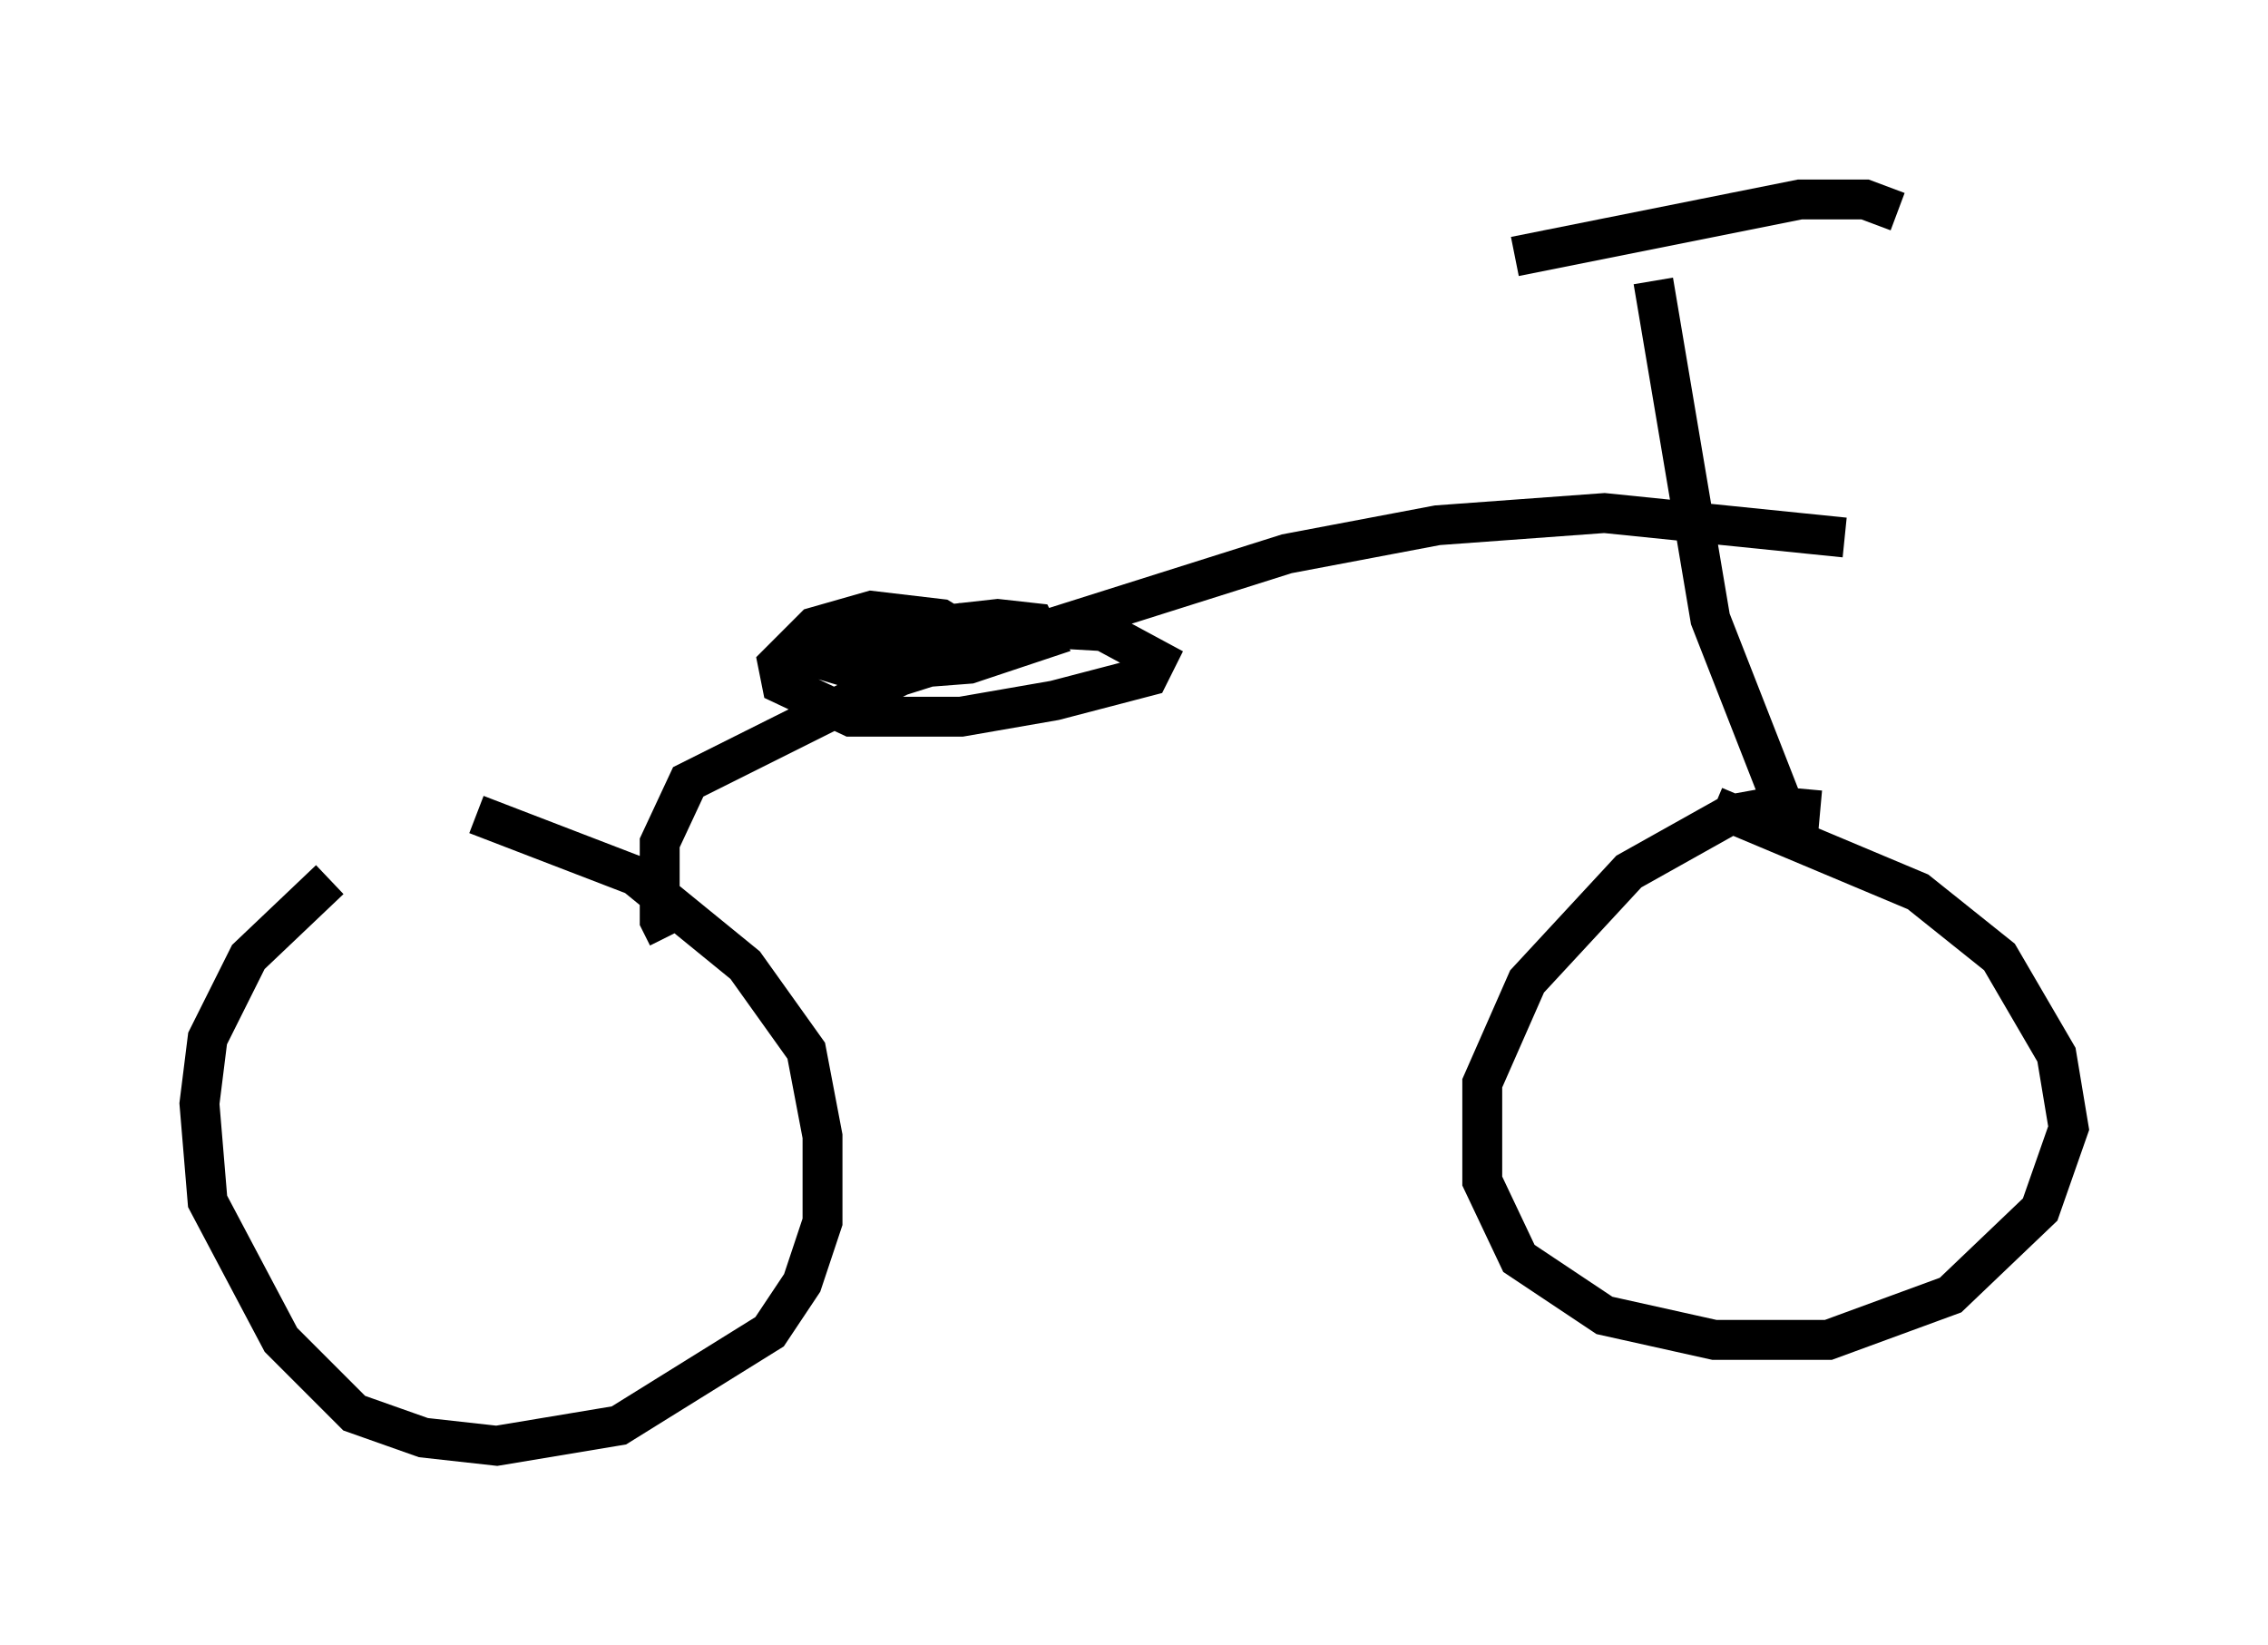 <?xml version="1.0" encoding="utf-8" ?>
<svg baseProfile="full" height="41.238" version="1.1" width="56.857" xmlns="http://www.w3.org/2000/svg" xmlns:ev="http://www.w3.org/2001/xml-events" xmlns:xlink="http://www.w3.org/1999/xlink"><defs /><rect fill="white" height="41.238" width="56.857" x="0" y="0" /><path d="M12.963, 20.925 m-4.696, 1.123 l-2.042, 1.94 -1.021, 2.042 l-0.204, 1.633 0.204, 2.45 l1.838, 3.471 1.838, 1.838 l1.735, 0.613 1.838, 0.204 l3.063, -0.51 3.777, -2.348 l0.817, -1.225 0.51, -1.531 l0.0, -2.144 -0.408, -2.144 l-1.531, -2.144 -2.756, -2.246 l-3.981, -1.531 m33.688, -0.102 l-1.123, -0.102 -1.123, 0.204 l-2.552, 1.429 -2.552, 2.756 l-1.123, 2.552 0.0, 2.45 l0.919, 1.94 2.144, 1.429 l2.756, 0.613 2.858, 0.0 l3.063, -1.123 2.246, -2.144 l0.715, -2.042 -0.306, -1.838 l-1.429, -2.45 -2.042, -1.633 l-5.104, -2.144 m1.735, 0.0 l-1.838, -4.696 -1.429, -8.473 m-3.471, -0.613 l7.146, -1.429 1.633, 0.0 l0.817, 0.306 m-30.83, 18.171 l-0.204, -0.408 0.0, -1.94 l0.715, -1.531 5.308, -2.654 l9.698, -3.063 3.777, -0.715 l4.185, -0.306 6.023, 0.613 m-22.152, 2.348 l-0.51, -0.306 -1.735, -0.204 l-1.429, 0.408 -0.919, 0.919 l0.102, 0.51 1.735, 0.817 l2.756, 0.0 2.348, -0.408 l2.348, -0.613 0.204, -0.408 l-1.327, -0.715 -3.573, -0.204 l-3.063, 0.613 -0.408, 0.306 l1.021, 0.306 2.654, -0.204 l1.838, -0.613 -0.204, -0.408 l-0.919, -0.102 -3.675, 0.408 " fill="none" stroke="black" stroke-width="1" /></svg>